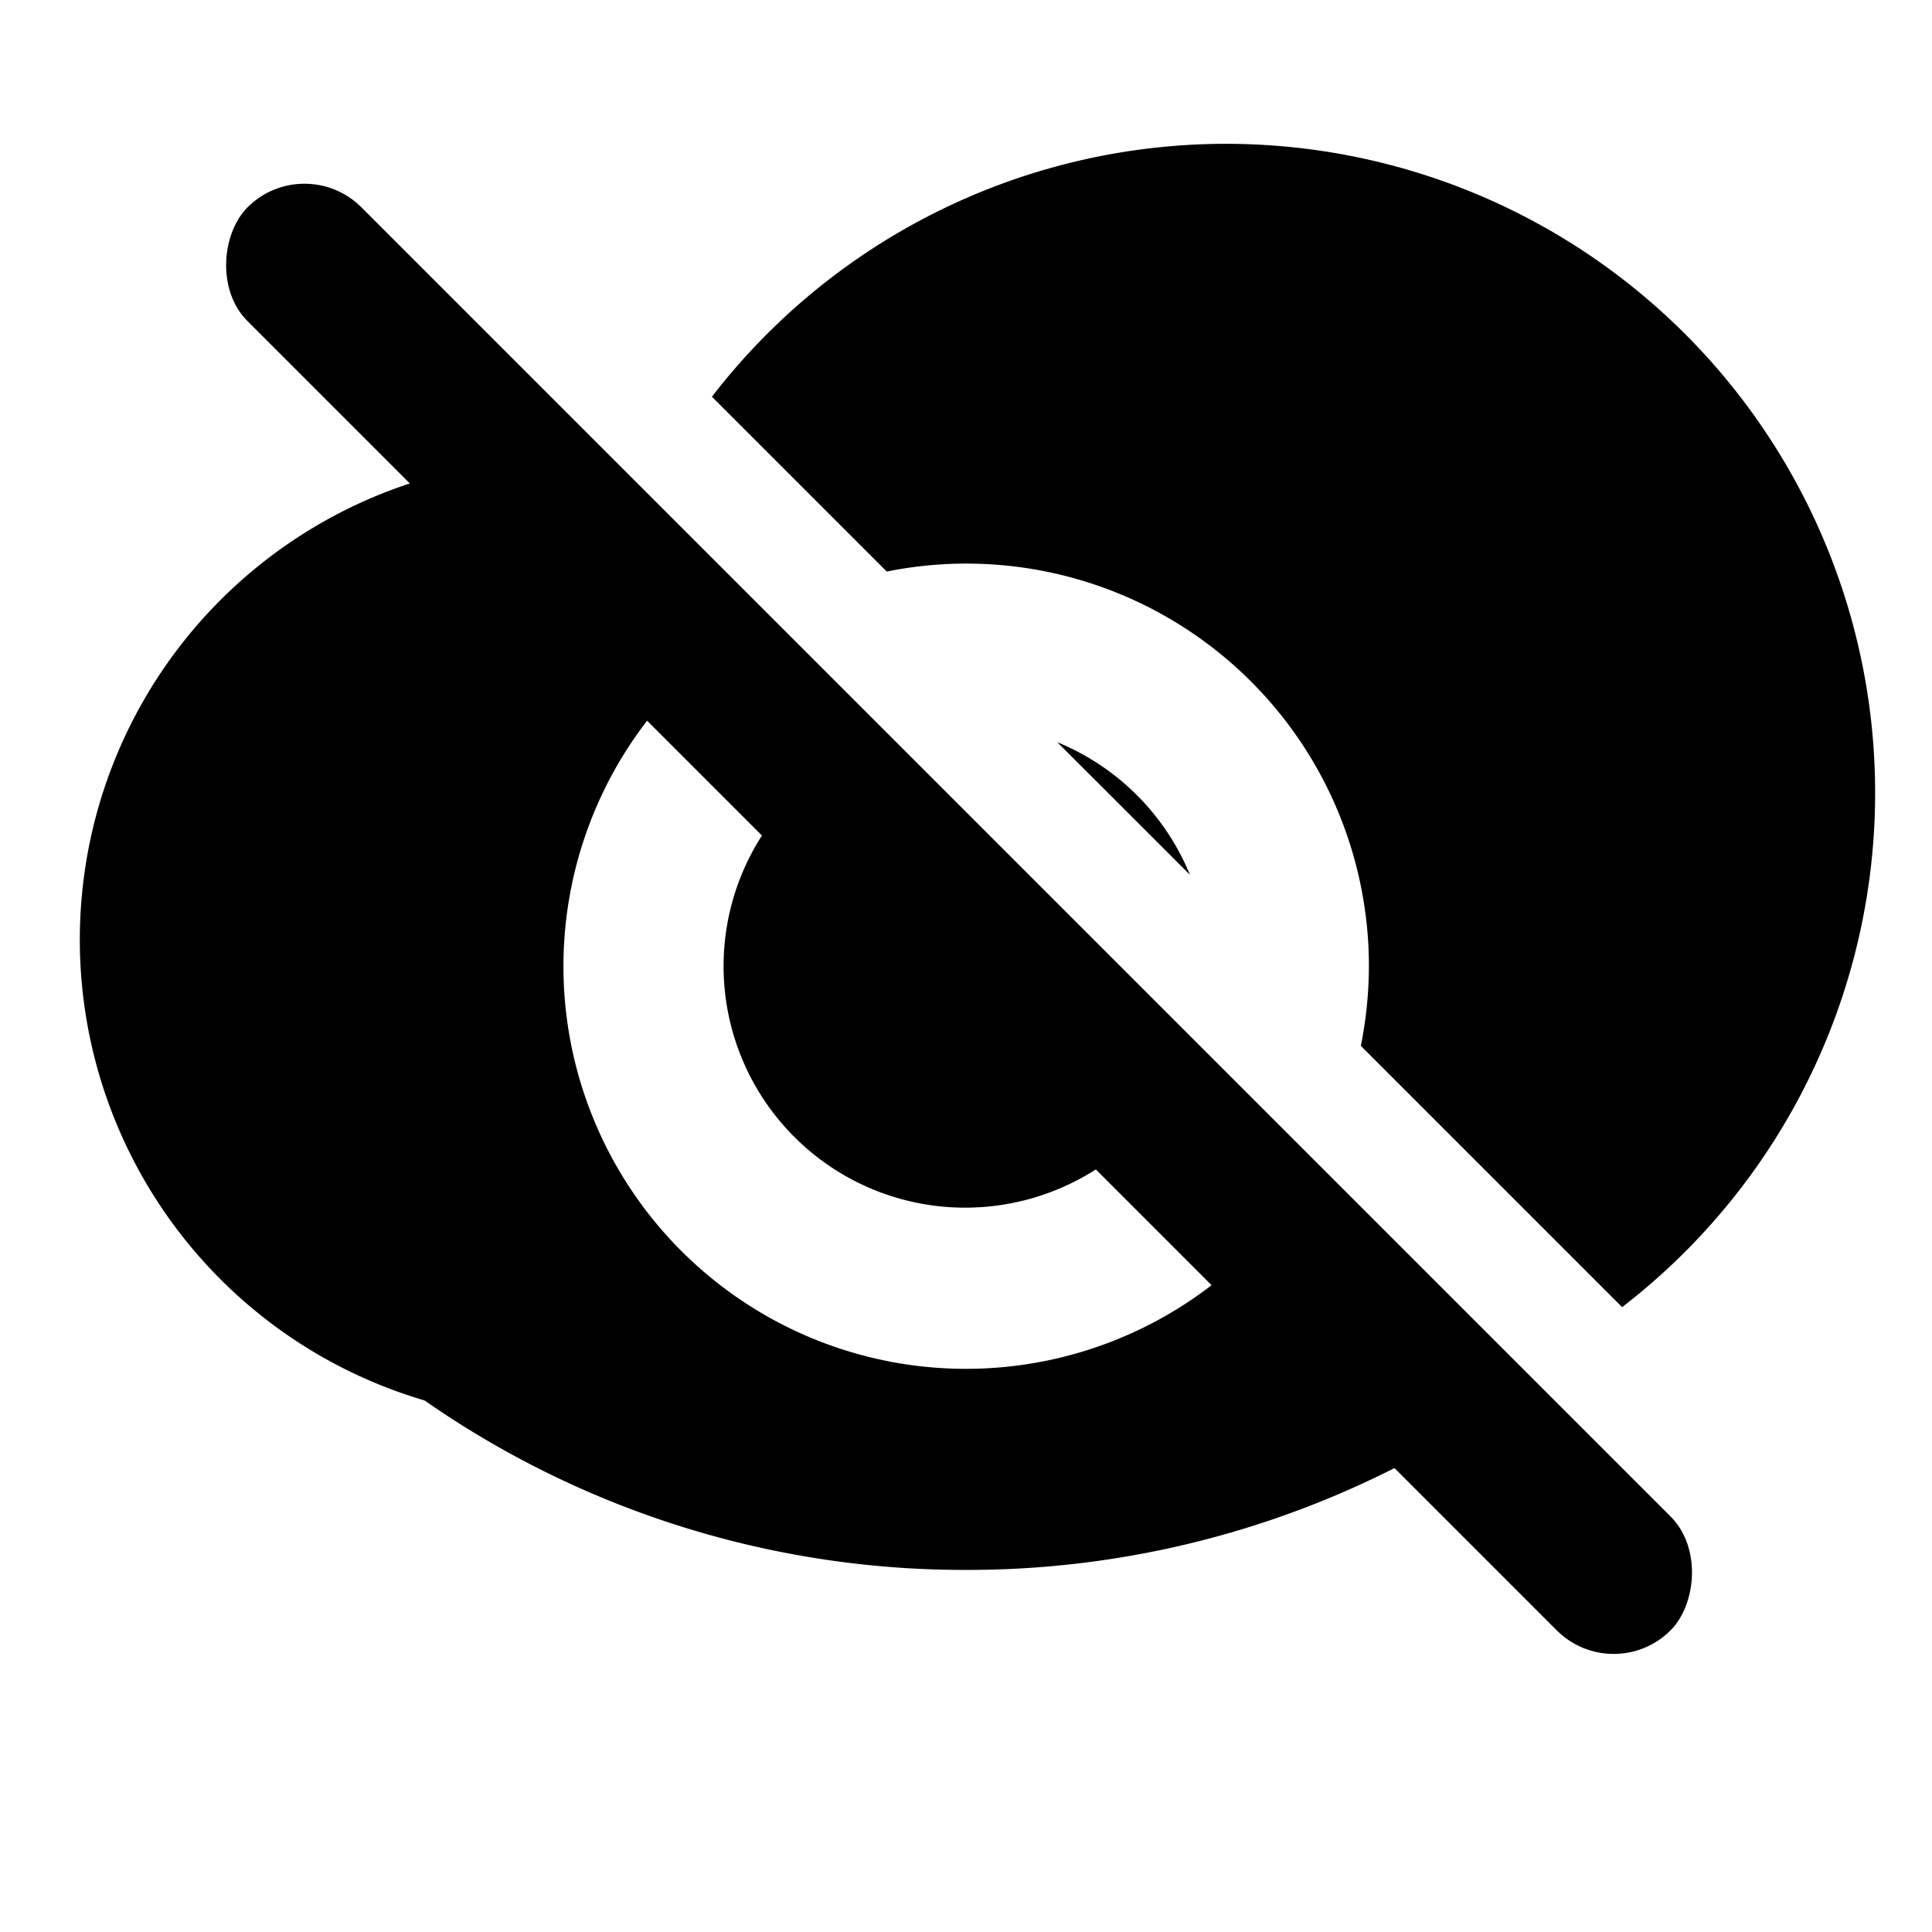 <svg id="ic_HidePassword" xmlns="http://www.w3.org/2000/svg" width="24" height="24" viewBox="0 0 24 24">
  <path id="Path_18359" data-name="Path 18359" d="M0,0H24V24H0Z" fill="none"/>
  <g id="Group_10597" data-name="Group 10597" transform="translate(-284 -108)">
    <path id="Subtraction_40" data-name="Subtraction 40" d="M15695,21296.633a11.723,11.723,0,0,1-6.726-2.105,5.967,5.967,0,0,1,1.52-11.689l2.257,2.258a5,5,0,1,0,6.987,6.986l2.545,2.545A11.734,11.734,0,0,1,15695,21296.633Zm8.149-3.266v0l-3.244-3.244a5.1,5.1,0,0,0,.1-.992,5,5,0,0,0-5.989-4.9l-2.172-2.172a8.063,8.063,0,1,1,11.31,11.307Zm-8.149-1.234a3,3,0,0,1-1.508-5.6l4.1,4.105A3.014,3.014,0,0,1,15695,21292.133Zm2.78-4.137-1.646-1.645a3.017,3.017,0,0,1,1.647,1.645Z" transform="translate(-15399 -21169.131)"/>
    <rect id="Rectangle_8204" data-name="Rectangle 8204" width="25" height="2" rx="1" transform="translate(287.782 109.868) rotate(45)"/>
  </g>
</svg>
